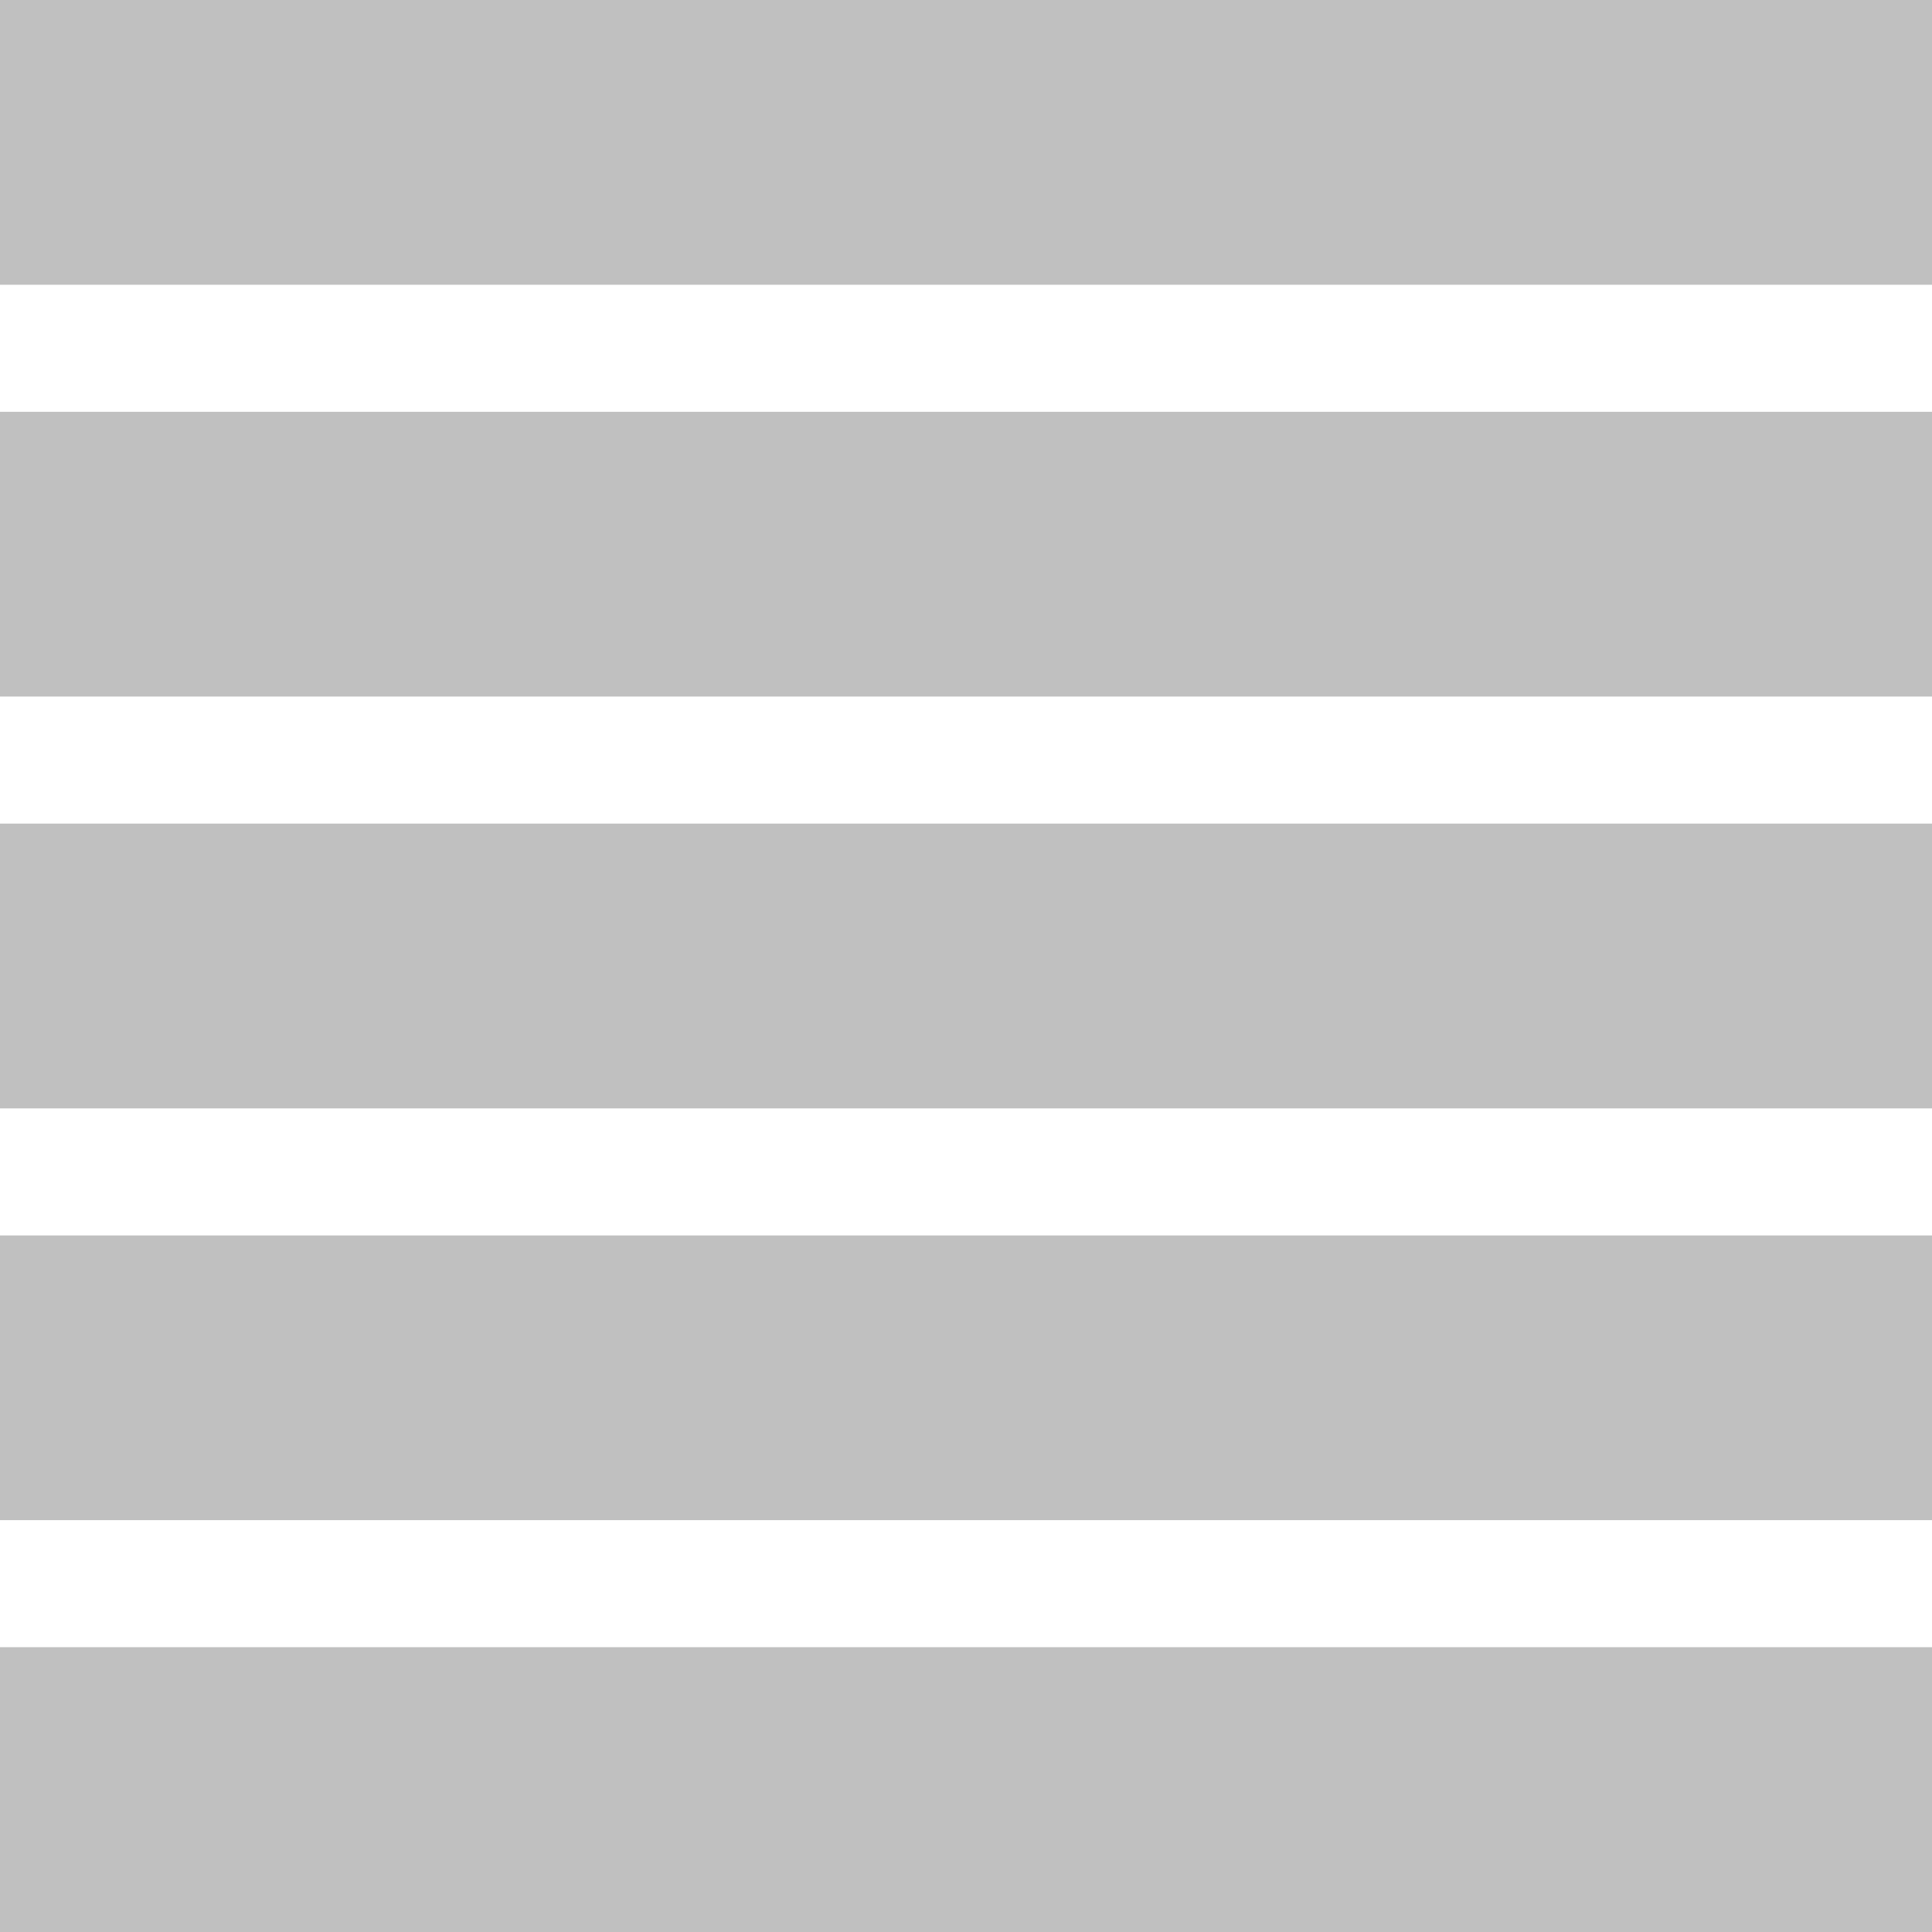 <?xml version="1.0" encoding="utf-8"?>
<svg version="1.1" id="Layer_1" xmlns="http://www.w3.org/2000/svg" xmlns:xlink="http://www.w3.org/1999/xlink" x="0px" y="0px"
	 width="28.347px" height="28.347px" viewBox="0 0 28.347 28.347" enable-background="new 0 0 28.347 28.347" xml:space="preserve">
<linearGradient id="gradient" gradientUnits="userSpaceOnUse" x1="17.139" y1="28.347" x2="17.139" y2="4.882813e-004">
	<stop  offset="0" style="stop-color:#404040"/>
	<stop  offset="1" style="stop-color:#A0A0A0"/>
</linearGradient>
<path fill="#C0C0C0" d="M28.347,16.263v-4.179H0v4.179H28.347z M28.347,28.347v-4.179H0v4.179H28.347z M28.347,10.22V6.042H0v4.178
	H28.347z M28.347,4.178V0H0v4.178H28.347z M28.347,22.304v-4.177H0v4.177H28.347z"/>
</svg>

